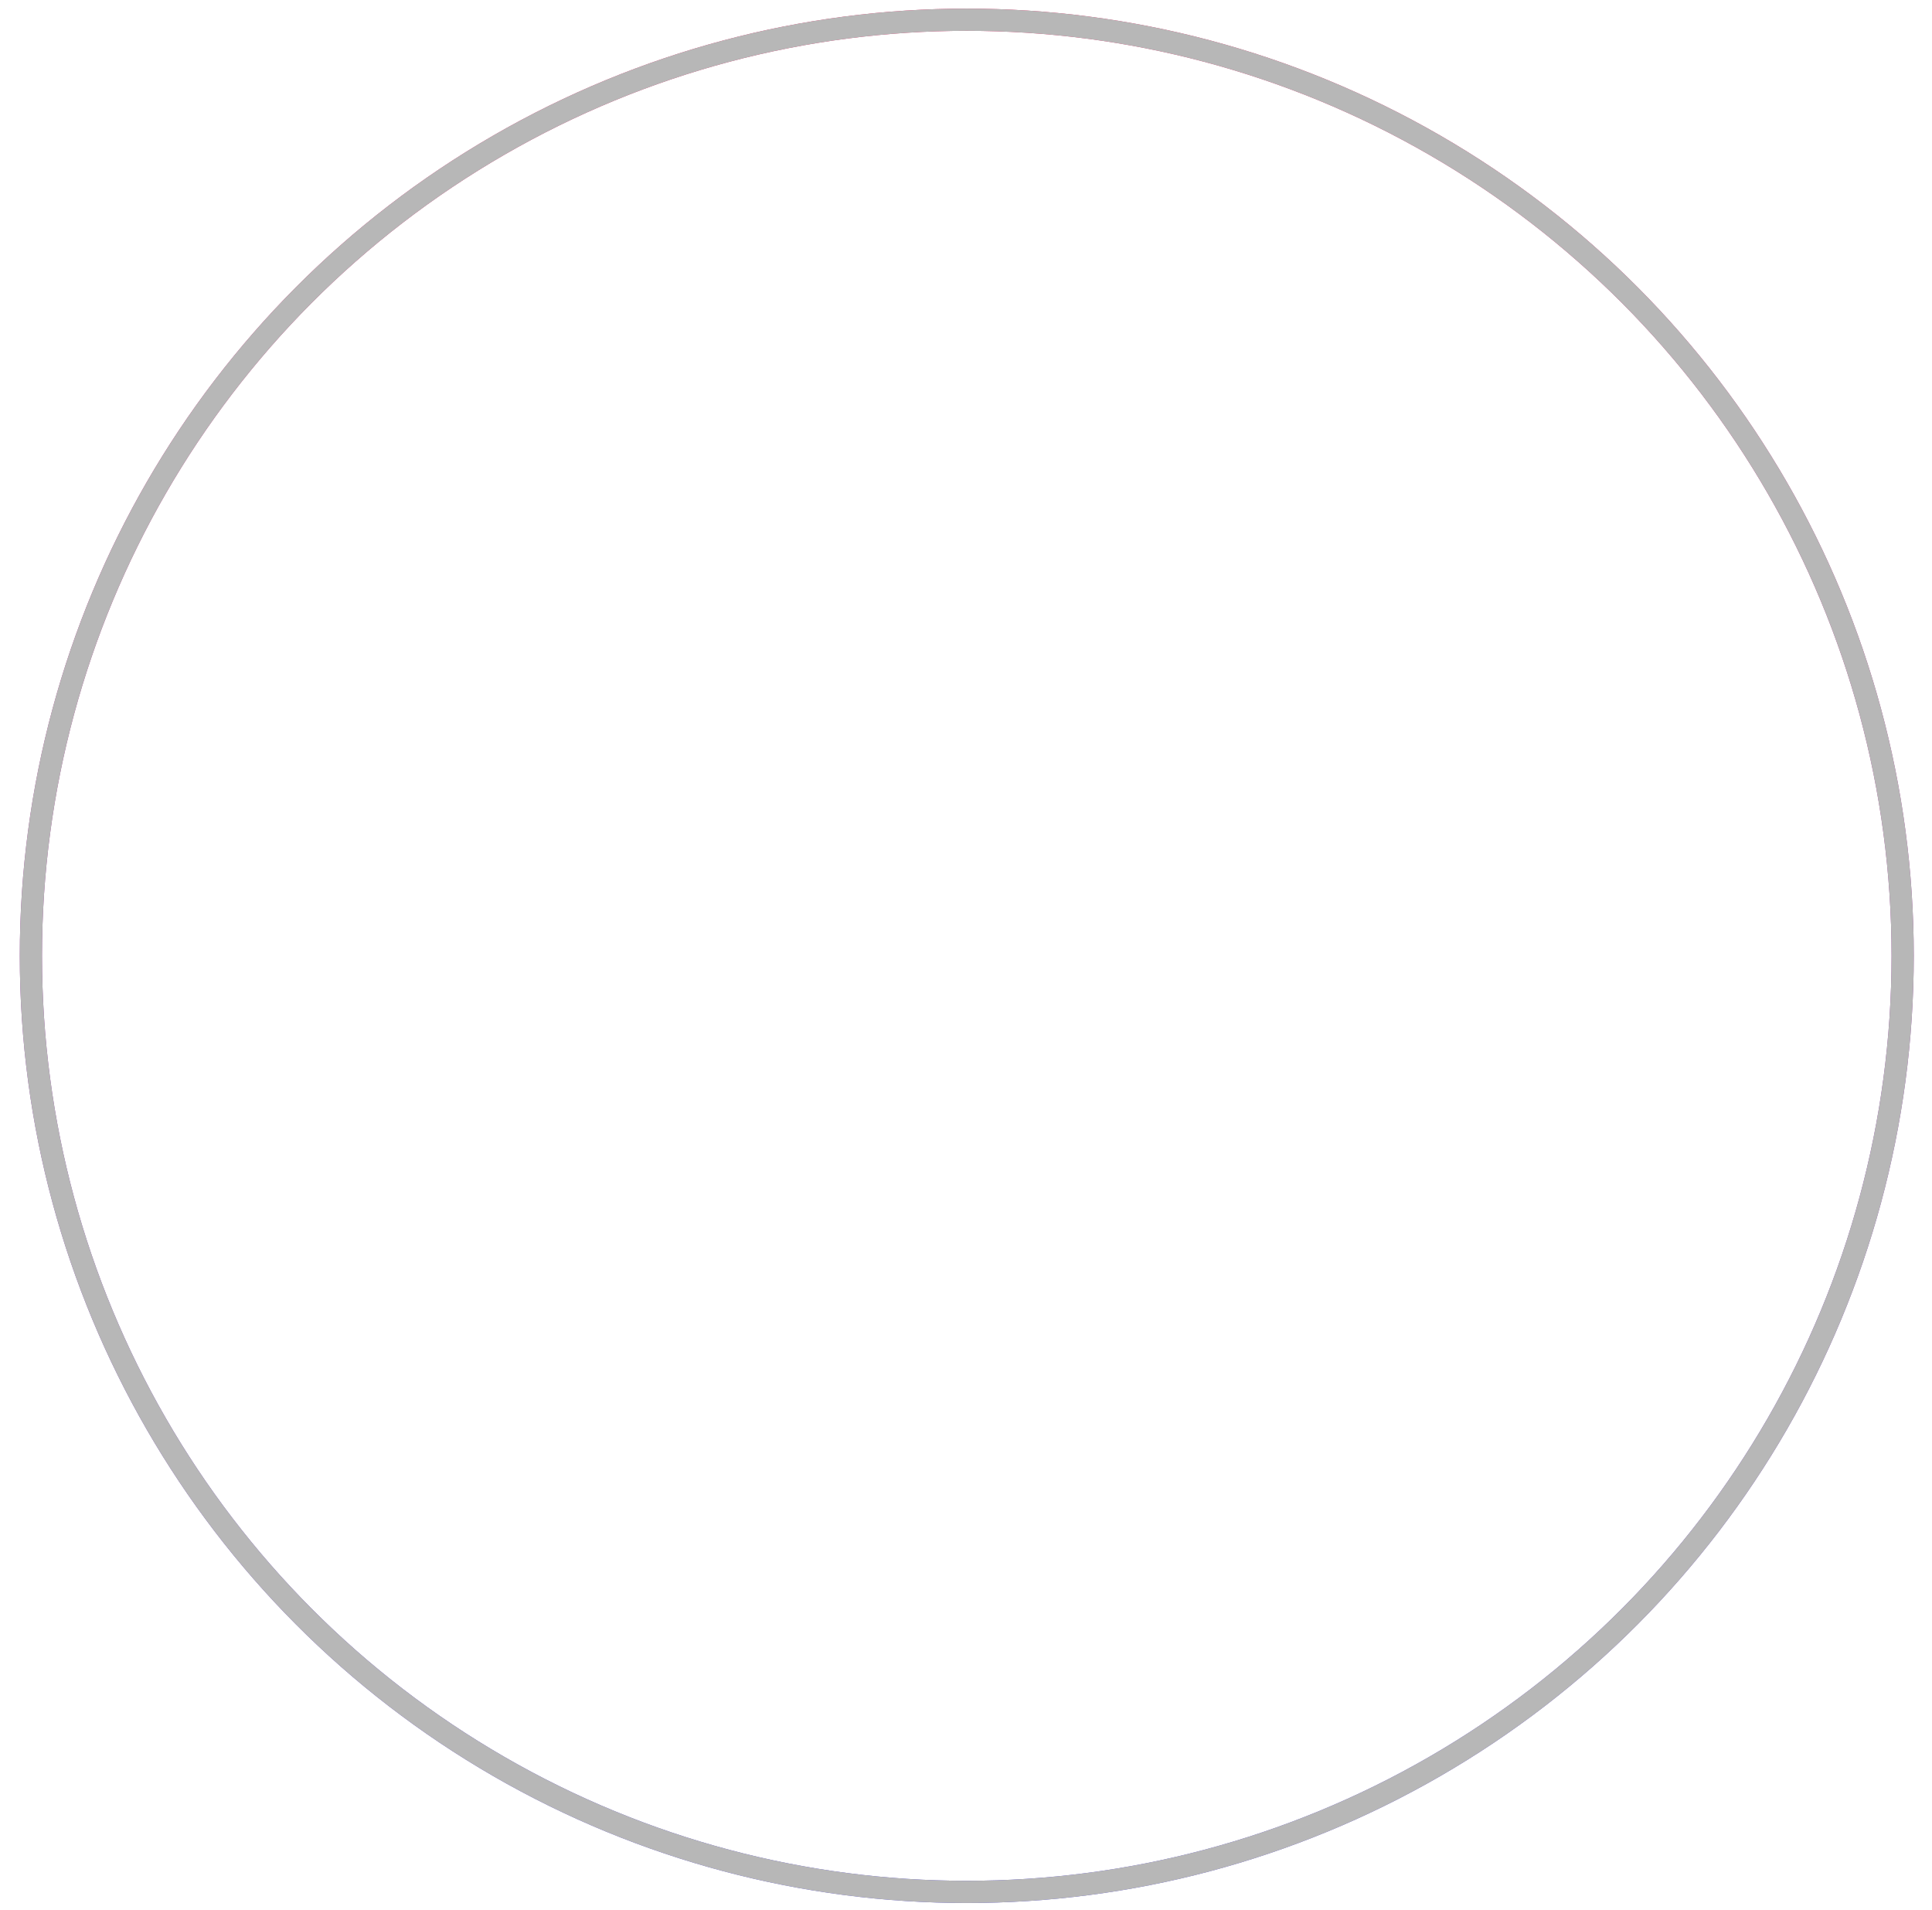 <svg width="87" height="86" viewBox="0 0 87 86" fill="none" xmlns="http://www.w3.org/2000/svg">
<circle cx="43.535" cy="43.032" r="42.144" stroke="url(#paint0_linear)"/>
<circle cx="43.535" cy="43.032" r="42.144" stroke="#B7B7B7"/>
<defs>
<linearGradient id="paint0_linear" x1="43.535" y1="0.388" x2="43.535" y2="85.676" gradientUnits="userSpaceOnUse">
<stop stop-color="#E2306C"/>
<stop offset="1" stop-color="#5951D8"/>
</linearGradient>
</defs>
</svg>

